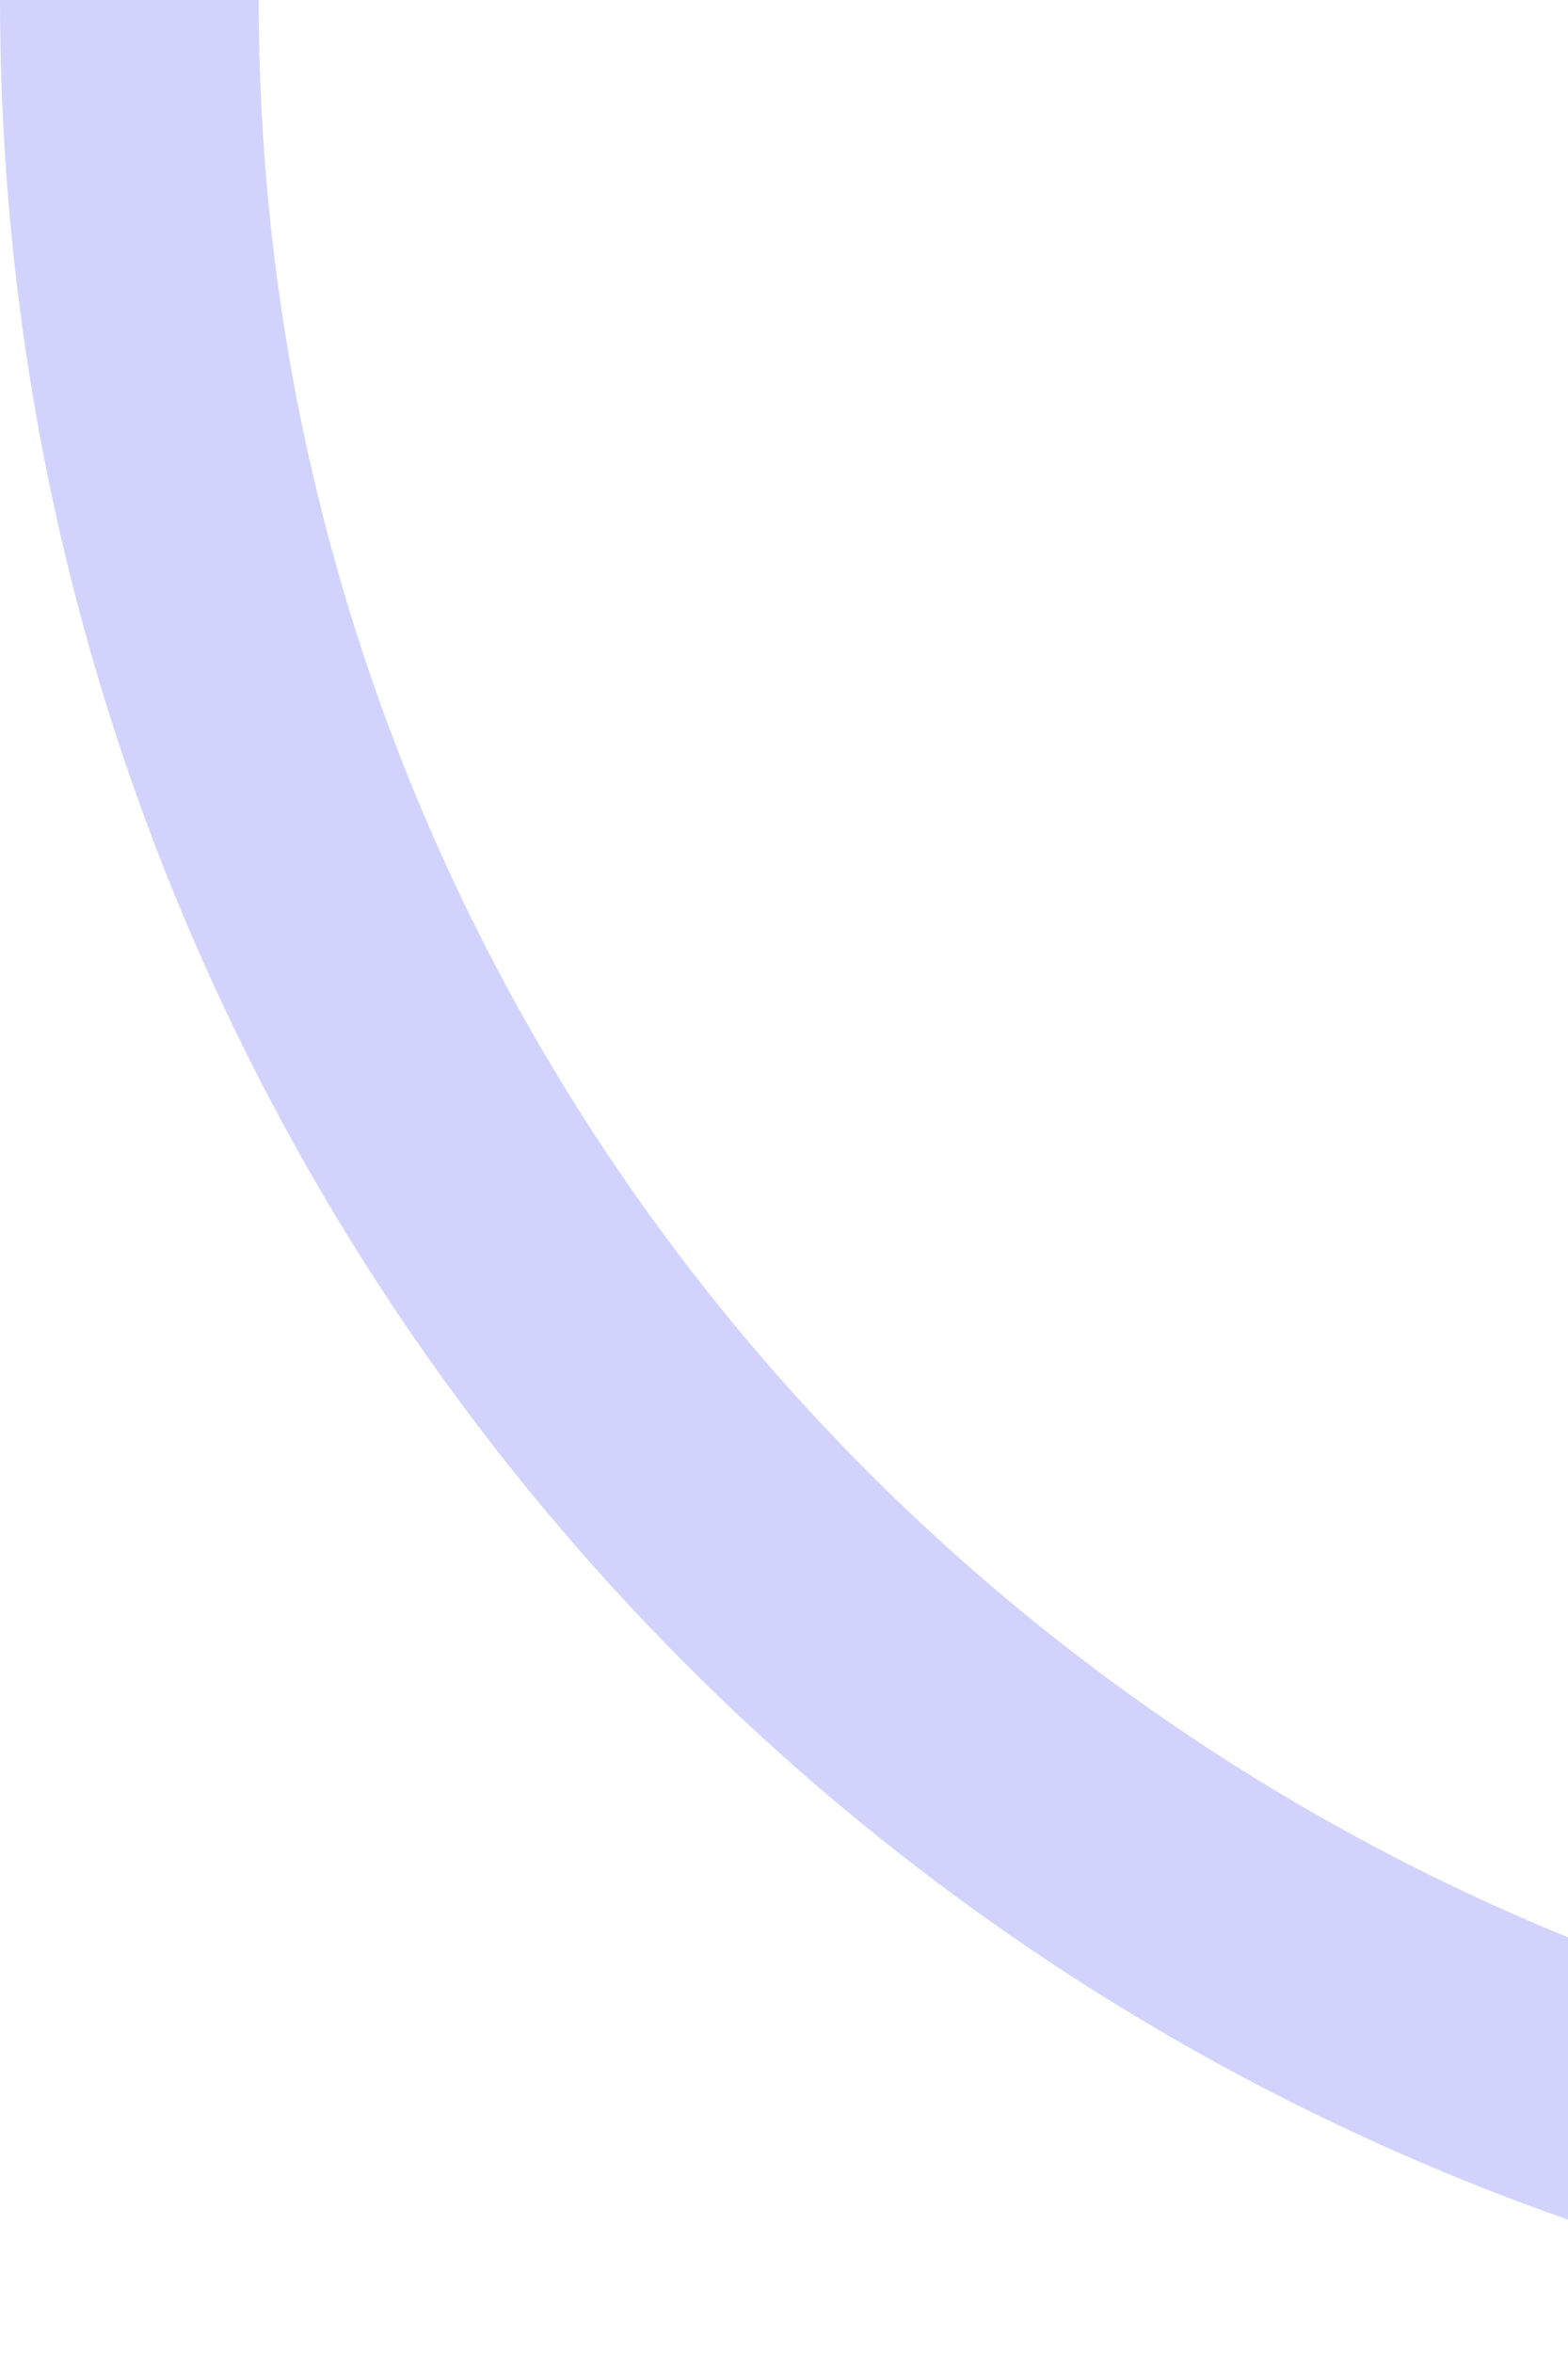 <?xml version="1.0" encoding="utf-8"?>
<!-- Generator: Adobe Illustrator 18.0.0, SVG Export Plug-In . SVG Version: 6.00 Build 0)  -->
<!DOCTYPE svg PUBLIC "-//W3C//DTD SVG 1.1//EN" "http://www.w3.org/Graphics/SVG/1.1/DTD/svg11.dtd">
<svg version="1.1" id="Capa_1" xmlns="http://www.w3.org/2000/svg" xmlns:xlink="http://www.w3.org/1999/xlink" x="0px" y="0px"
	 viewBox="0 0 20 30" enable-background="new 0 0 20 30" xml:space="preserve">
<g>
	<path fill="#D2D3FD" d="M3.3,0c0,11.2,6.9,20.7,16.7,24.7v3.6C8.3,24.2,0,13.1,0,0L3.3,0C3.3,0,3.3,0,3.3,0z"/>
</g>
</svg>
